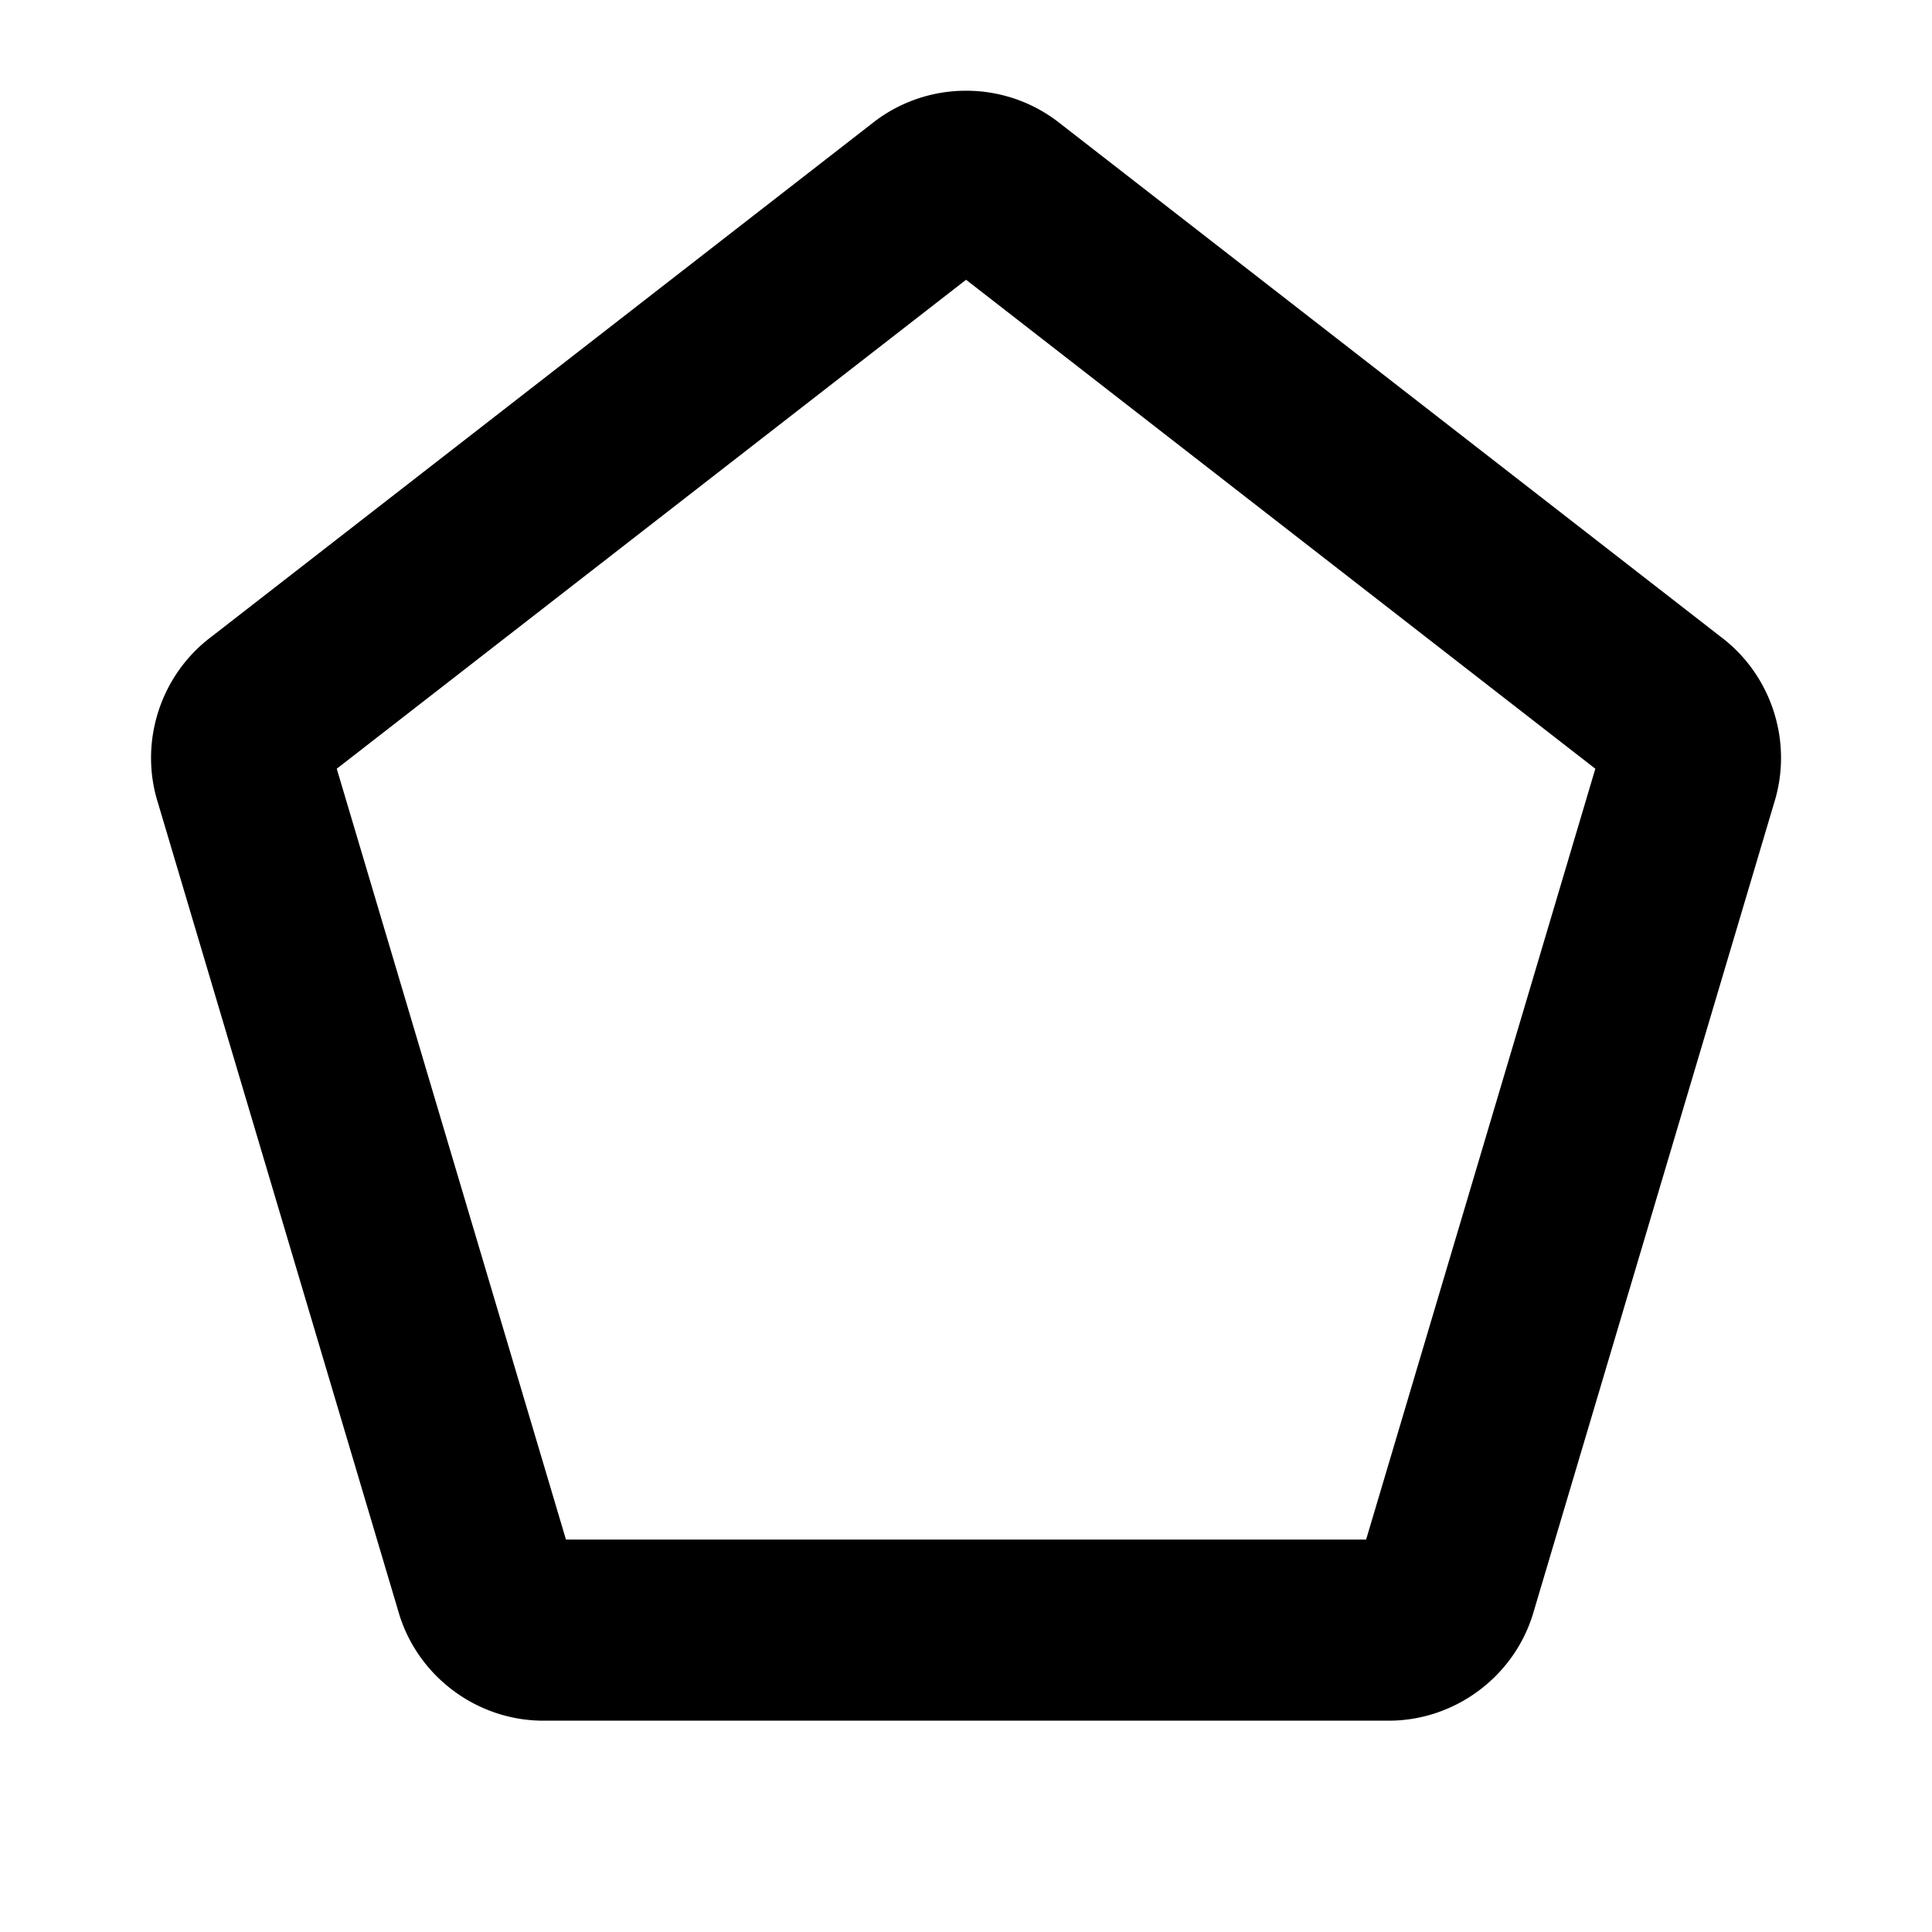 <svg xmlns="http://www.w3.org/2000/svg" viewBox="0 0 256 256"><path d="M128.01 12.023a20 20 0 0 0-11.824 3.85 12 12 0 0 0-.268.201l-88.01 68.38.26-.196c-6.9 5.067-9.825 14.1-7.201 22.25l-.078-.258 32 107.621.078.254c2.644 8.218 10.392 13.869 19.025 13.875h112.002c8.642.005 16.402-5.648 19.049-13.875l.08-.254 32-107.621-.08.258c2.624-8.15-.3-17.183-7.201-22.25l.262.197-88-68.38a12 12 0 0 0-.268-.202 20 20 0 0 0-11.826-3.85zm0 25.047 83.379 64.791L181.018 204H74.992l-30.37-102.139z"/></svg>